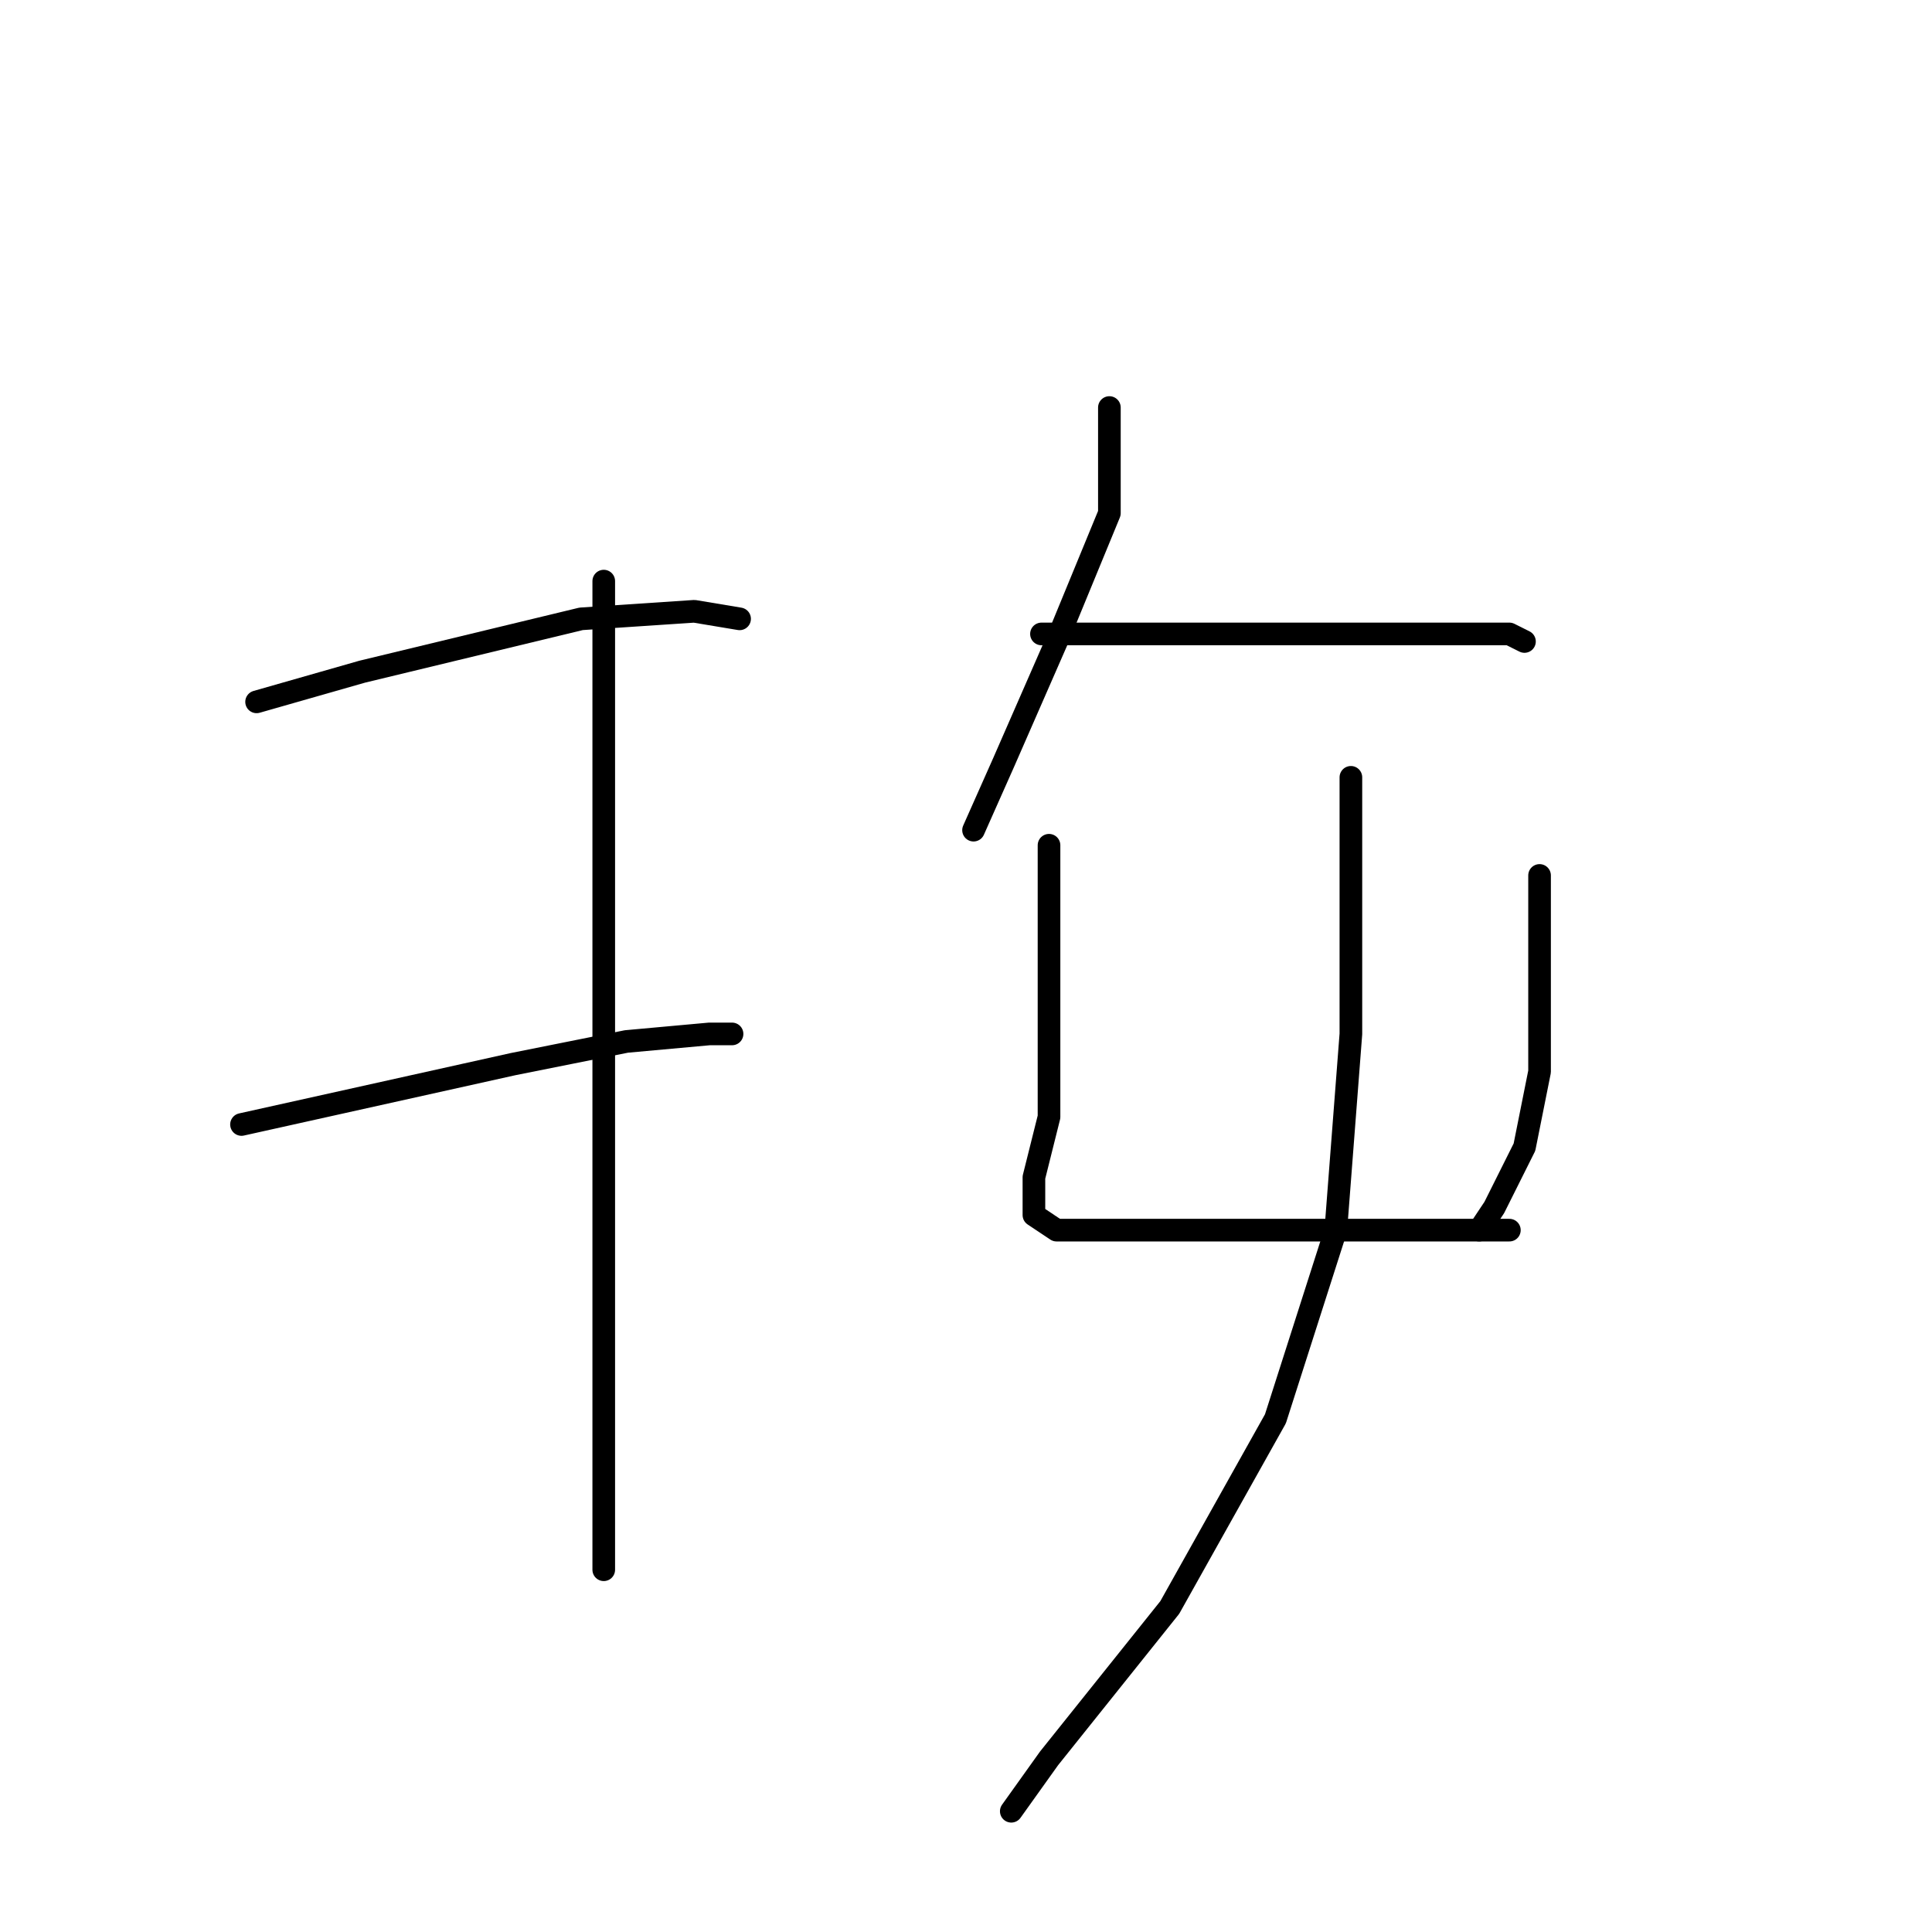 <?xml version="1.0" standalone="no"?>
    <svg width="256" height="256" xmlns="http://www.w3.org/2000/svg" version="1.1">
    <polyline stroke="black" stroke-width="3" stroke-linecap="round" fill="transparent" stroke-linejoin="round" points="34 93 41 91 48 89 77 82 92 81 98 82 98 82 " />
        <polyline stroke="black" stroke-width="3" stroke-linecap="round" fill="transparent" stroke-linejoin="round" points="32 149 50 145 68 141 83 138 94 137 97 137 97 137 " />
        <polyline stroke="black" stroke-width="3" stroke-linecap="round" fill="transparent" stroke-linejoin="round" points="80 77 80 87 80 97 80 122 80 154 80 179 80 197 80 207 80 208 80 208 " />
        <polyline stroke="black" stroke-width="3" stroke-linecap="round" fill="transparent" stroke-linejoin="round" points="147 54 147 61 147 68 140 85 133 101 129 110 129 110 " />
        <polyline stroke="black" stroke-width="3" stroke-linecap="round" fill="transparent" stroke-linejoin="round" points="138 84 151 84 164 84 179 84 191 84 200 84 202 85 202 85 " />
        <polyline stroke="black" stroke-width="3" stroke-linecap="round" fill="transparent" stroke-linejoin="round" points="139 112 139 124 139 136 139 148 137 156 137 158 137 161 140 163 151 163 166 163 180 163 191 163 198 163 200 163 200 163 " />
        <polyline stroke="black" stroke-width="3" stroke-linecap="round" fill="transparent" stroke-linejoin="round" points="204 116 204 129 204 142 202 152 198 160 196 163 196 163 " />
        <polyline stroke="black" stroke-width="3" stroke-linecap="round" fill="transparent" stroke-linejoin="round" points="179 103 179 120 179 137 177 163 169 188 155 213 139 233 134 240 134 240 " />
        </svg>